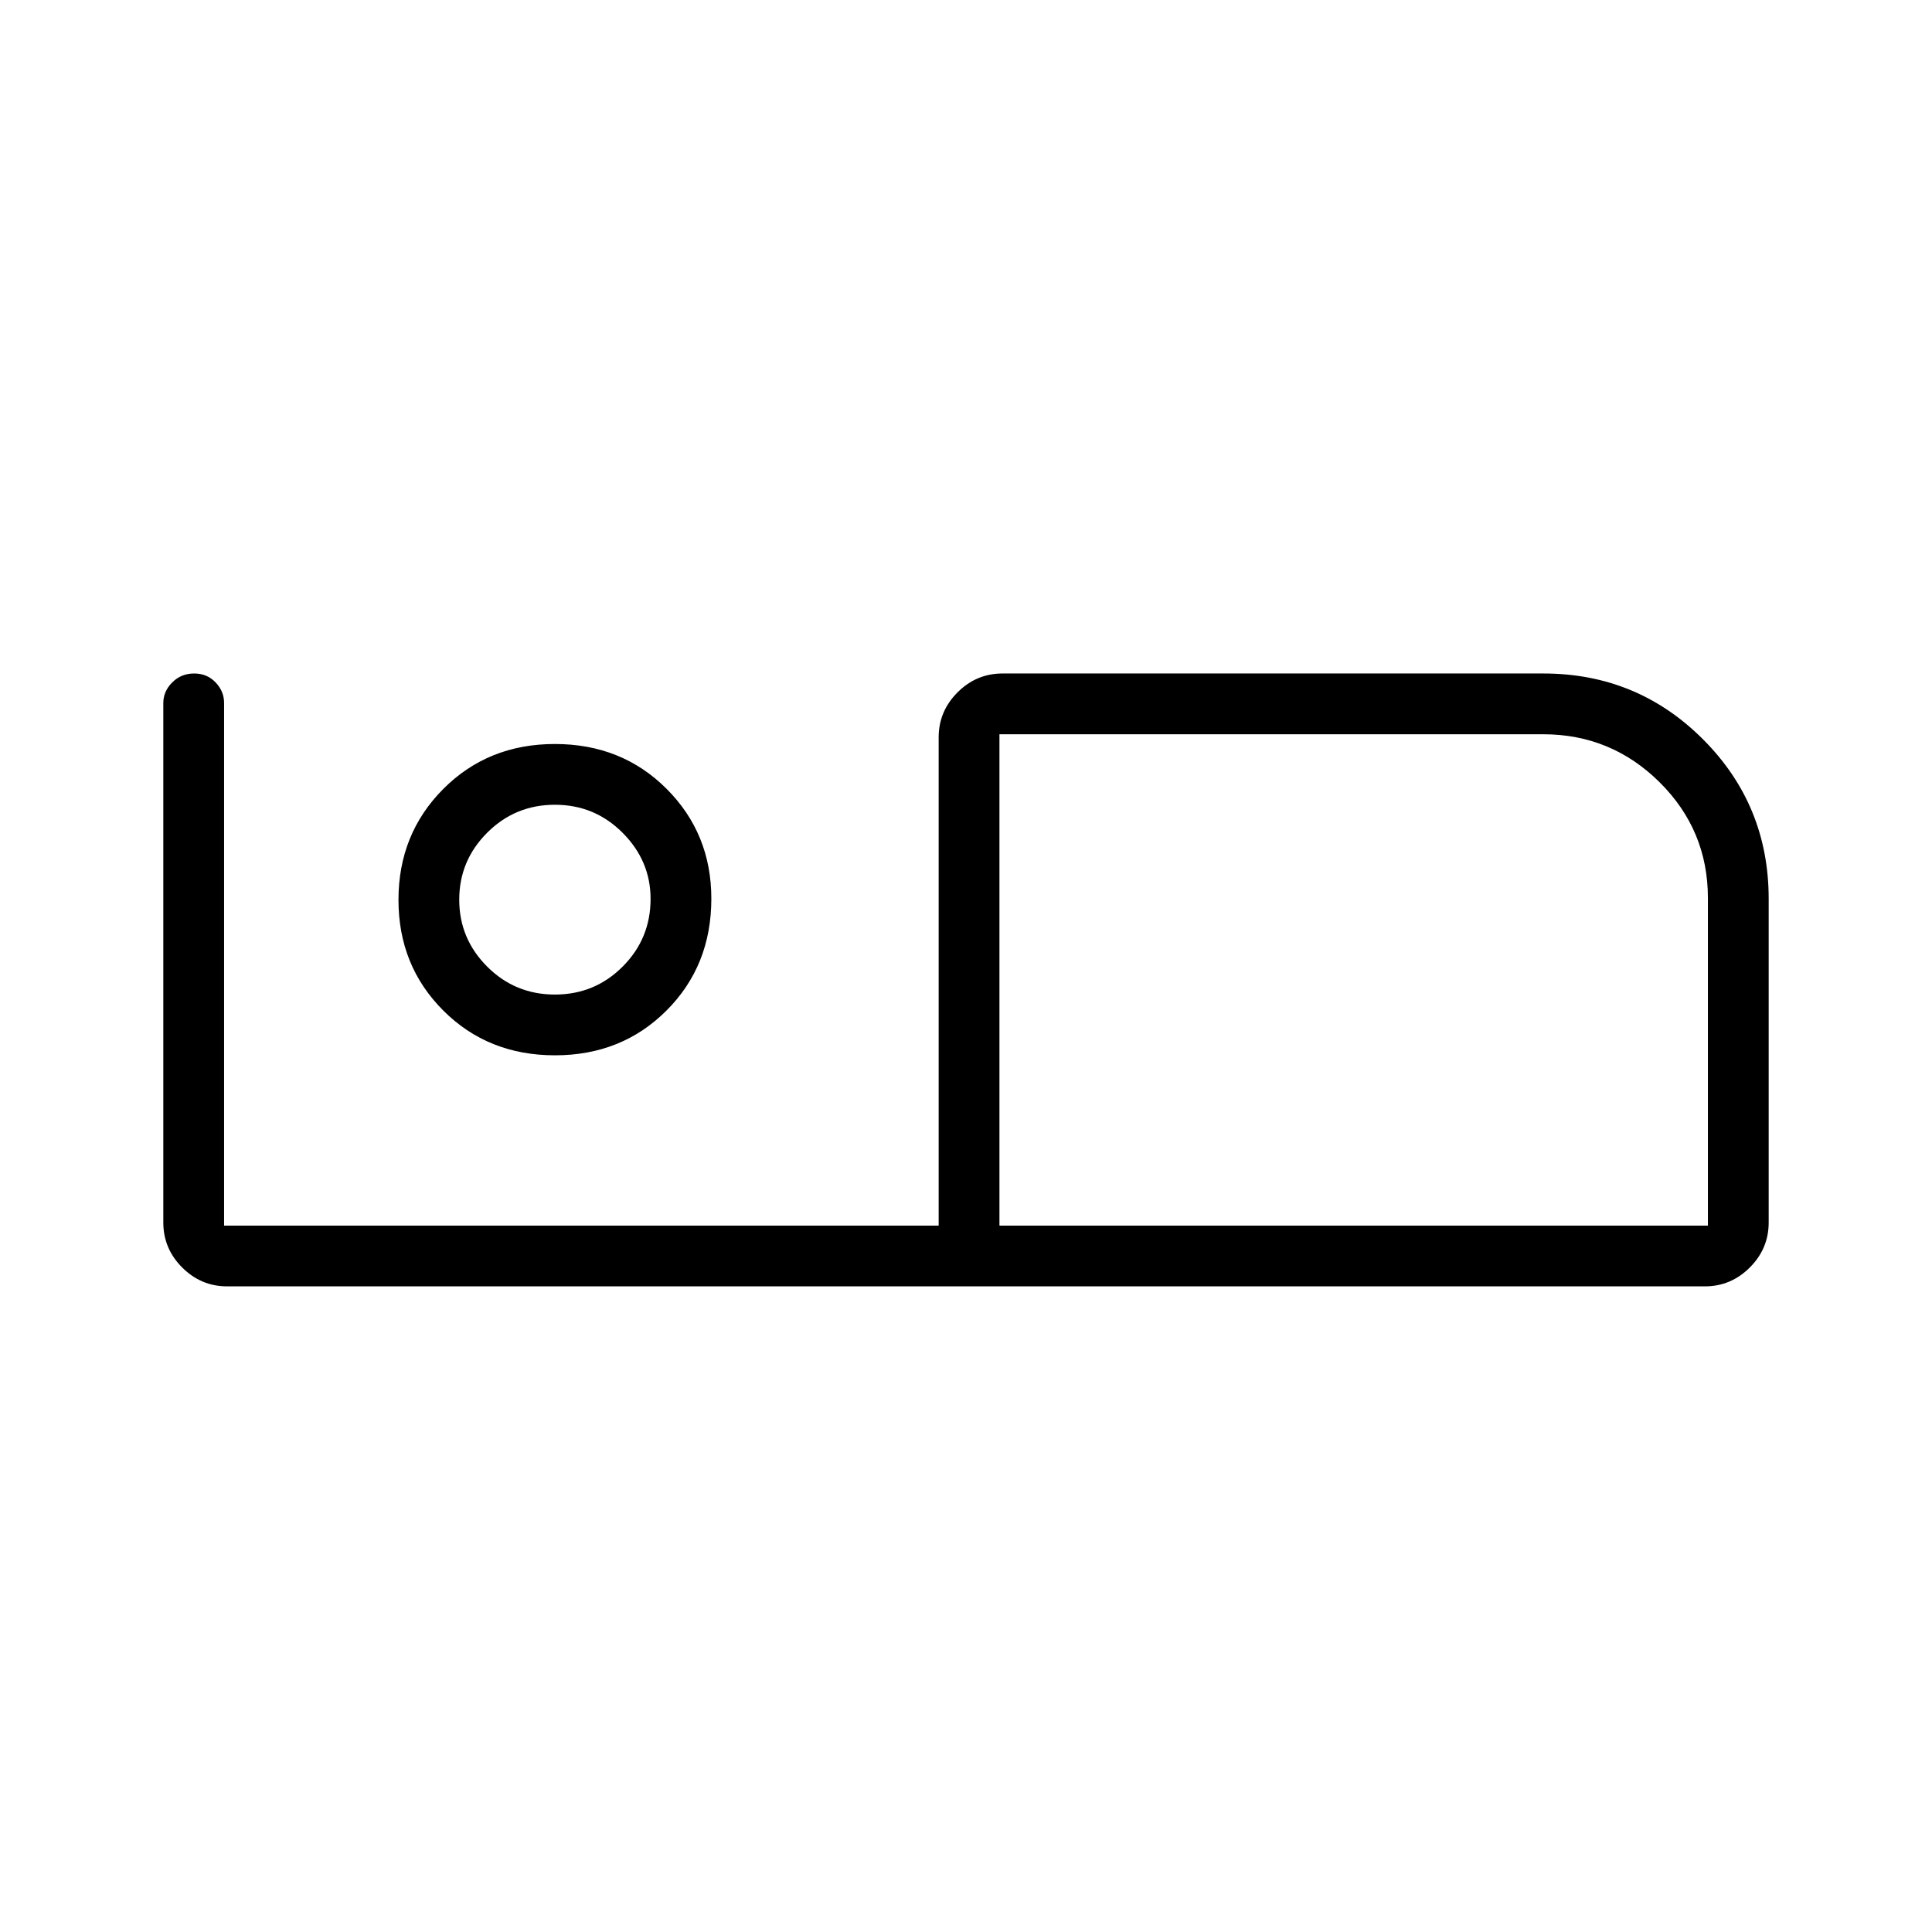<svg xmlns="http://www.w3.org/2000/svg" height="48" viewBox="0 -960 960 960" width="48"><path d="M847.12-320.81H112.88q-12.97 0-22.35-9.38-9.38-9.37-9.38-22.35v-258.15q0-5.79 4.43-10.22 4.43-4.44 10.89-4.44 6.45 0 10.66 4.44 4.22 4.43 4.22 10.22V-351h355.07v-242.62q0-12.97 9.38-22.35t22.35-9.38h268.7q46.67 0 79.33 32.67 32.67 32.66 32.67 79.33v160.81q0 12.98-9.38 22.35-9.38 9.38-22.35 9.38ZM496.62-351h352.03v-162.72q0-33.8-24.04-57.62-24.04-23.81-57.79-23.81h-270.2V-351Zm0-244.15V-351v-244.15ZM275.74-435.62q33.22 0 55.47-22.28t22.25-55.54q0-32.37-22.26-54.62-22.25-22.25-55.48-22.25-33.22 0-55.47 22.35T198-512.86q0 32.74 22.26 54.99 22.25 22.25 55.48 22.25Zm-.01-30.19q-19.77 0-33.65-13.88-13.89-13.89-13.89-33.27 0-19.39 13.89-33.27 13.88-13.89 33.65-13.89 19.77 0 33.65 13.94 13.89 13.93 13.89 32.83 0 19.77-13.89 33.66-13.88 13.88-33.65 13.88Zm0-47.54Z"/></svg>